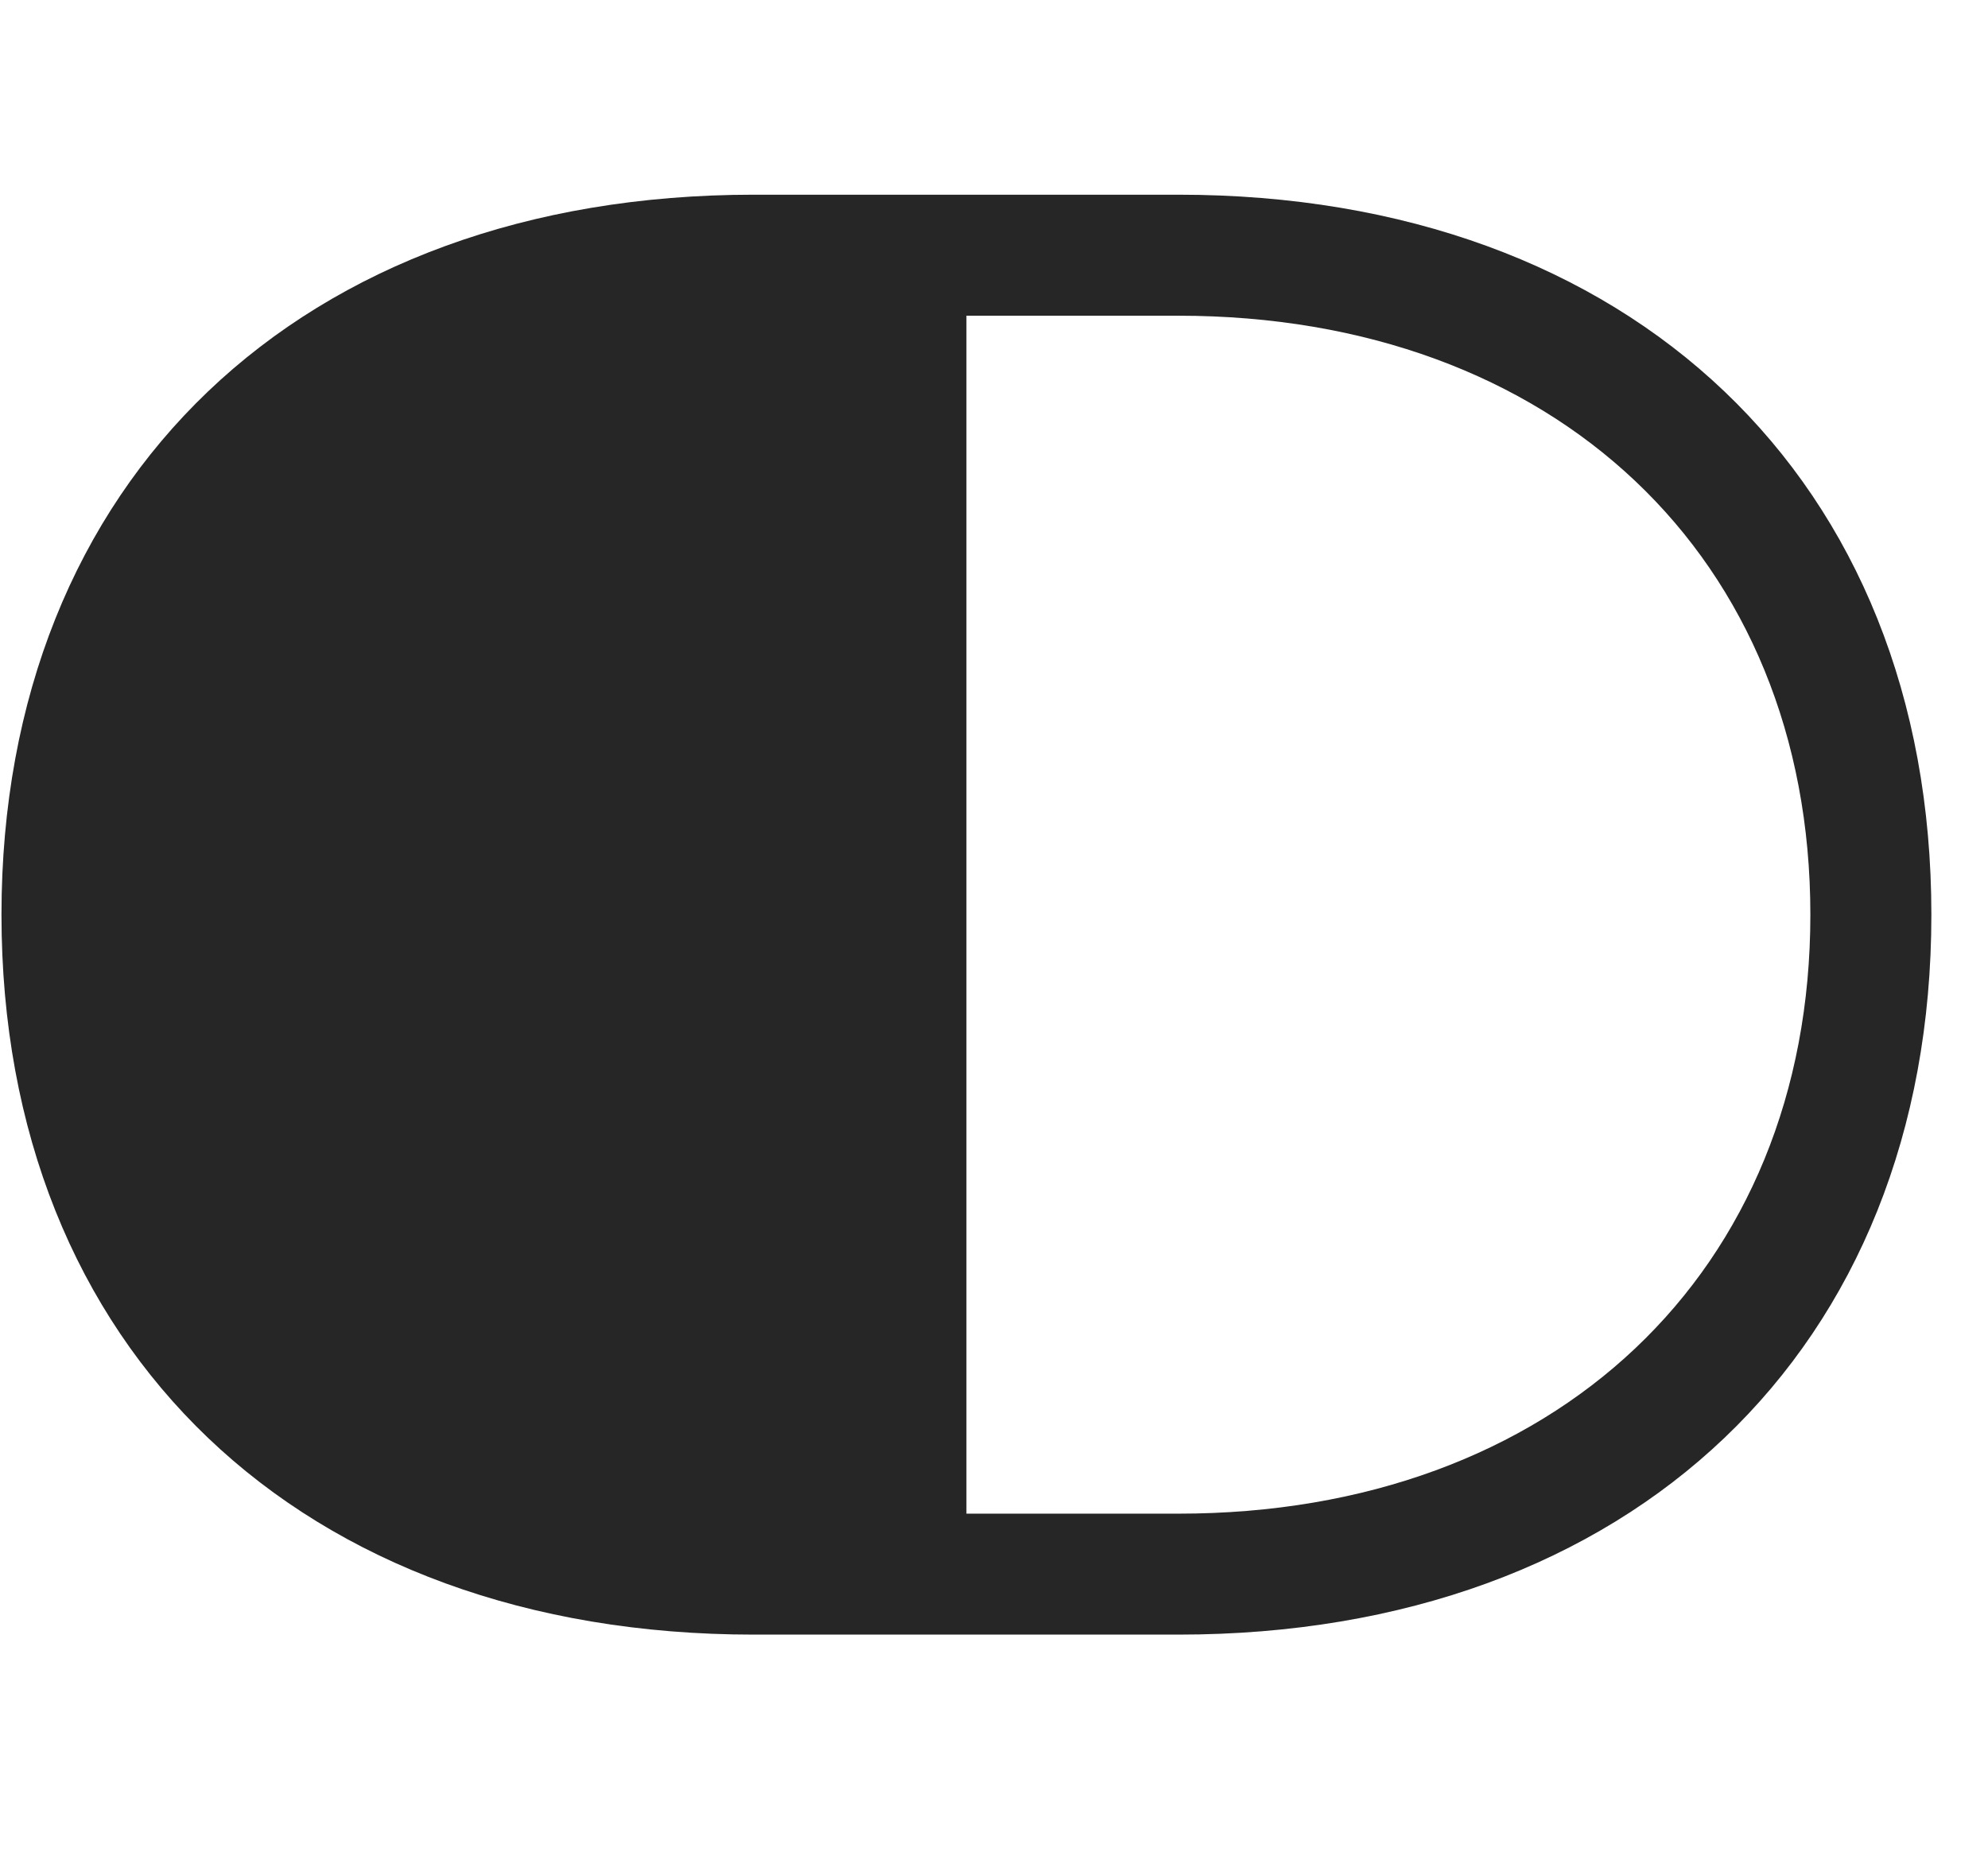 <svg width="31" height="29" viewBox="0 0 31 29" fill="currentColor" xmlns="http://www.w3.org/2000/svg">
<g clip-path="url(#clip0_2207_34296)">
<path d="M0.023 14.263C0.023 21.048 4.699 25.489 11.754 25.489H18.375C25.429 25.489 30.117 21.048 30.117 14.263C30.117 7.478 25.429 3.036 18.375 3.036H11.754C4.699 3.036 0.023 7.478 0.023 14.263ZM15.07 23.603V4.923H18.375C24.234 4.923 28.23 8.685 28.23 14.263C28.23 19.841 24.234 23.603 18.375 23.603H15.07Z" fill="currentColor" fill-opacity="0.85"/>
</g>
<defs>
<clipPath id="clip0_2207_34296">
<rect width="30.094" height="22.465" fill="currentColor" transform="translate(0.023 3.036)"/>
</clipPath>
</defs>
</svg>
